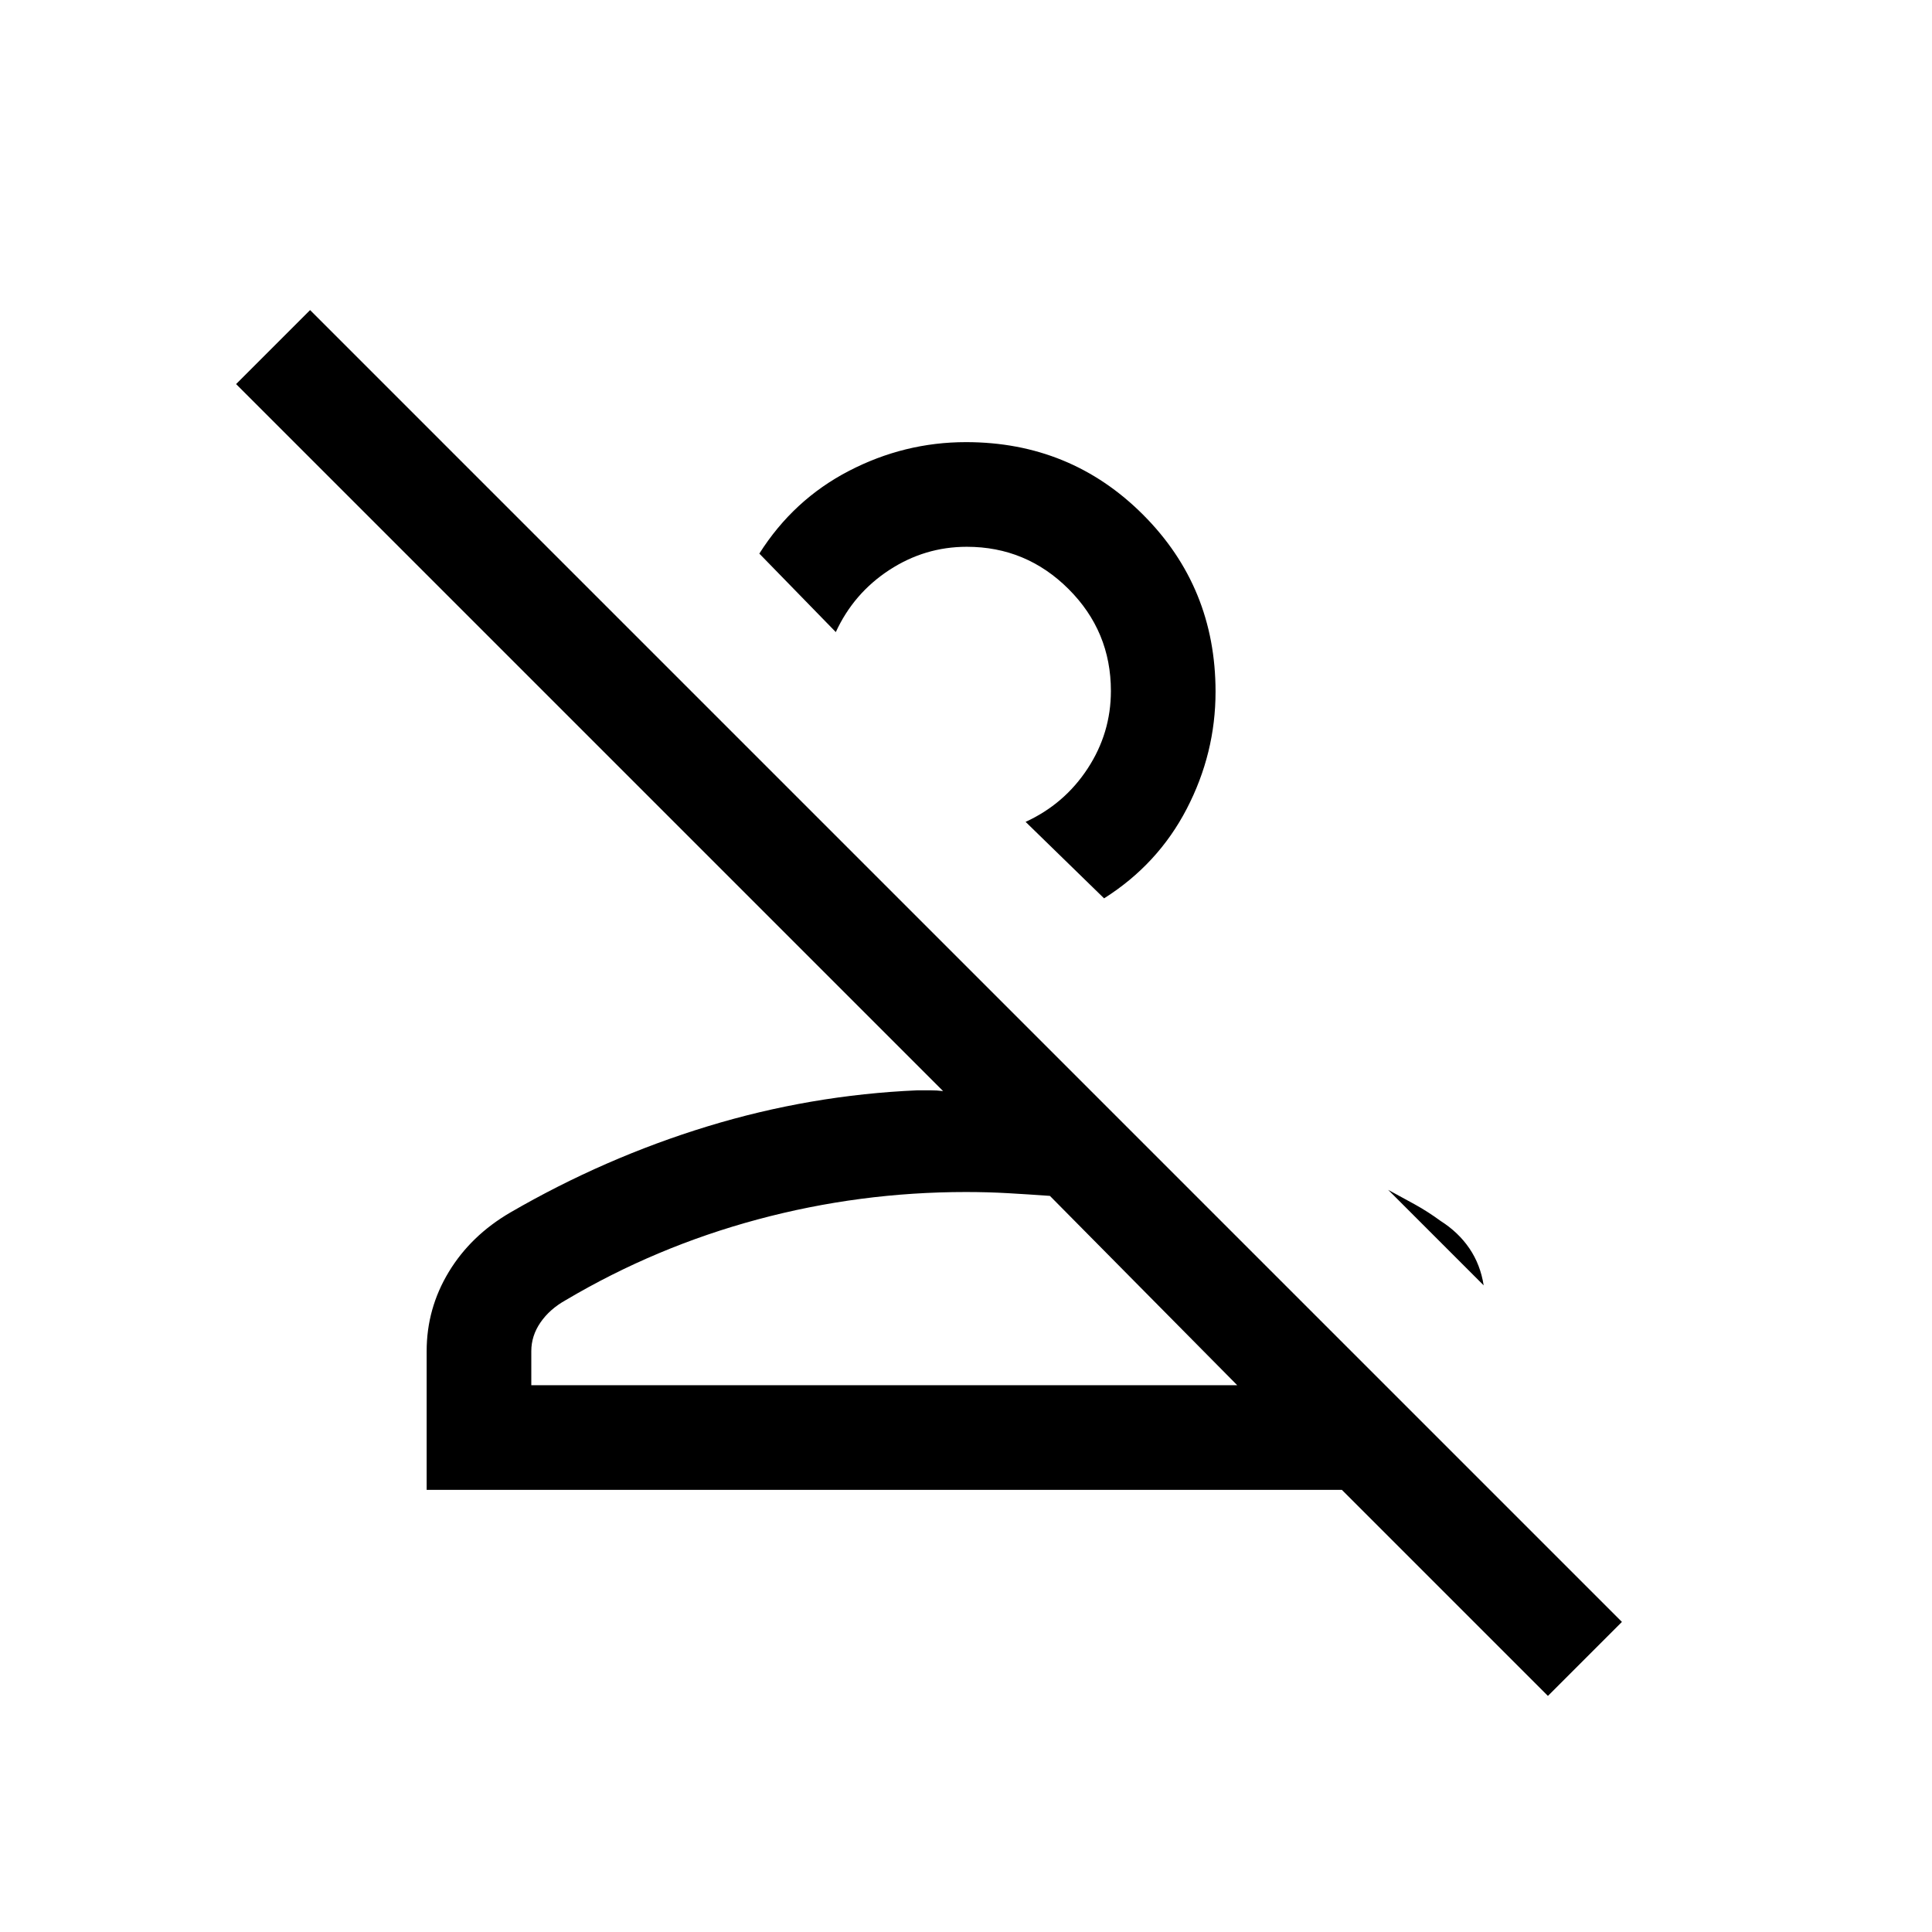 <svg xmlns="http://www.w3.org/2000/svg" height="20" viewBox="0 -960 960 960" width="20"><path d="M769.154-117.31 666.769-219.694H212.001v-68.922q0-21.164 10.962-39.312 10.961-18.148 30.653-29.61 46.847-27.154 97.924-42.769 51.077-15.615 104.385-17.923h6.347q3.269 0 6.346.385L117.31-769.154l36.768-36.768 651.844 651.844-36.768 36.768ZM264-271.693h350.771l-93.077-94.077q-10.77-.769-20.847-1.346-10.077-.577-20.847-.577-52.846 0-103.5 13.615-50.654 13.616-95.346 40.077-8.027 4.48-12.59 11.12Q264-296.24 264-288.616v16.923Zm451.846-81.614q8.845 5.615 14.306 13.653 5.461 8.038 7.077 18.344l-47.458-47.457q6.705 3.607 13.224 7.215 6.518 3.607 12.851 8.245ZM548.615-513.616l-38.999-37.999q19.273-8.853 30.828-26.495Q552-595.753 552-616.668q0-29.639-21.038-50.639-21.038-21-50.581-21-20.842 0-38.523 11.556-17.681 11.555-26.55 30.828l-37.999-38.999q16.923-26.769 44.499-41.076 27.577-14.308 58.192-14.308 51.922 0 87.961 36.038 36.038 36.038 36.038 87.961 0 30.615-14.308 58.191-14.307 27.577-41.076 44.5Zm66.156 241.923H264 614.771ZM465.462-595.769Z"/></svg>